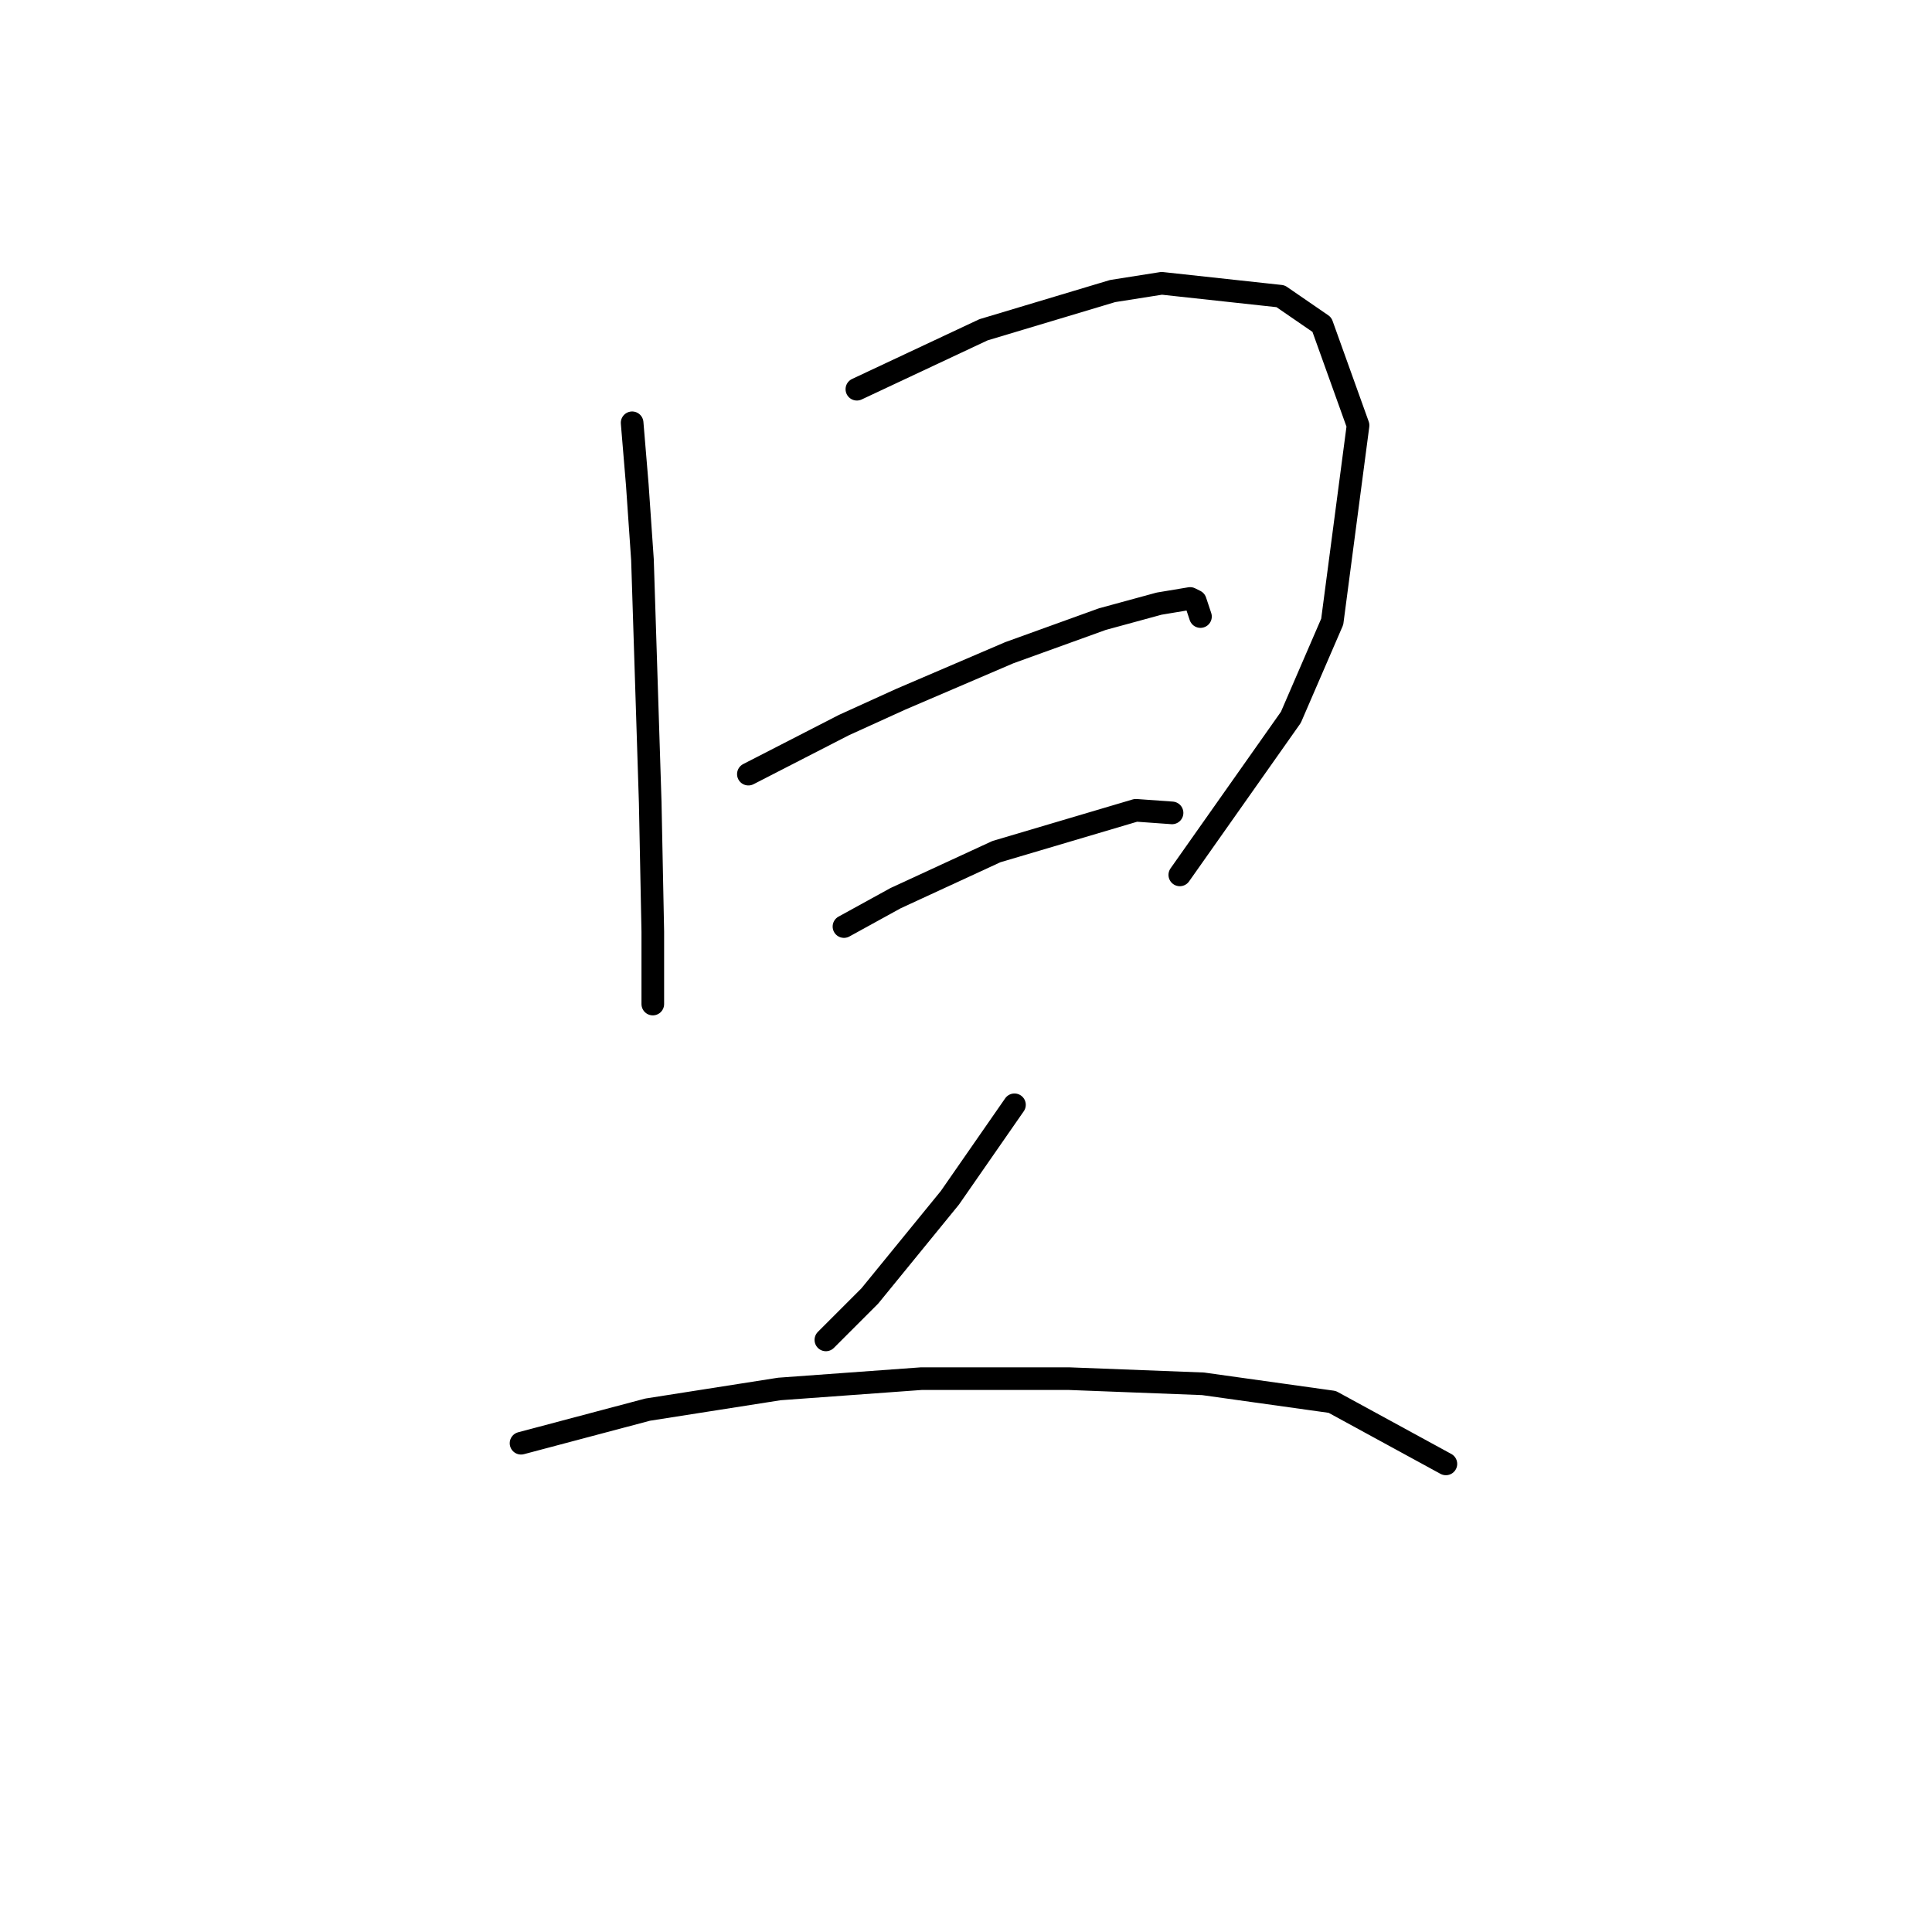<?xml version="1.0" standalone="no"?>
    <svg width="256" height="256" xmlns="http://www.w3.org/2000/svg" version="1.1">
    <polyline stroke="black" stroke-width="3" stroke-linecap="round" fill="transparent" stroke-linejoin="round" points="83.76 56.023 84.445 64.239 85.13 74.166 86.157 106.342 86.499 123.458 86.499 133.042 86.499 133.042 " />
        <polyline stroke="black" stroke-width="3" stroke-linecap="round" fill="transparent" stroke-linejoin="round" points="113.541 51.573 130.314 43.7 147.43 38.565 153.934 37.539 169.68 39.25 175.157 43.015 179.949 56.365 176.526 82.381 171.049 95.046 156.33 115.927 156.33 115.927 " />
        <polyline stroke="black" stroke-width="3" stroke-linecap="round" fill="transparent" stroke-linejoin="round" points="99.164 102.577 111.83 96.073 119.36 92.65 133.737 86.489 146.06 82.039 153.591 79.985 157.699 79.3 158.384 79.642 159.068 81.696 159.068 81.696 " />
        <polyline stroke="black" stroke-width="3" stroke-linecap="round" fill="transparent" stroke-linejoin="round" points="111.83 122.773 118.676 119.008 132.026 112.846 150.51 107.369 155.303 107.712 155.303 107.712 " />
        <polyline stroke="black" stroke-width="3" stroke-linecap="round" fill="transparent" stroke-linejoin="round" points="134.422 146.392 125.864 158.716 115.253 171.723 109.433 177.543 109.433 177.543 " />
        <polyline stroke="black" stroke-width="3" stroke-linecap="round" fill="transparent" stroke-linejoin="round" points="69.041 191.235 85.814 186.785 103.272 184.046 122.099 182.677 141.61 182.677 159.41 183.362 176.526 185.758 191.587 193.973 191.587 193.973 " />
        </svg>